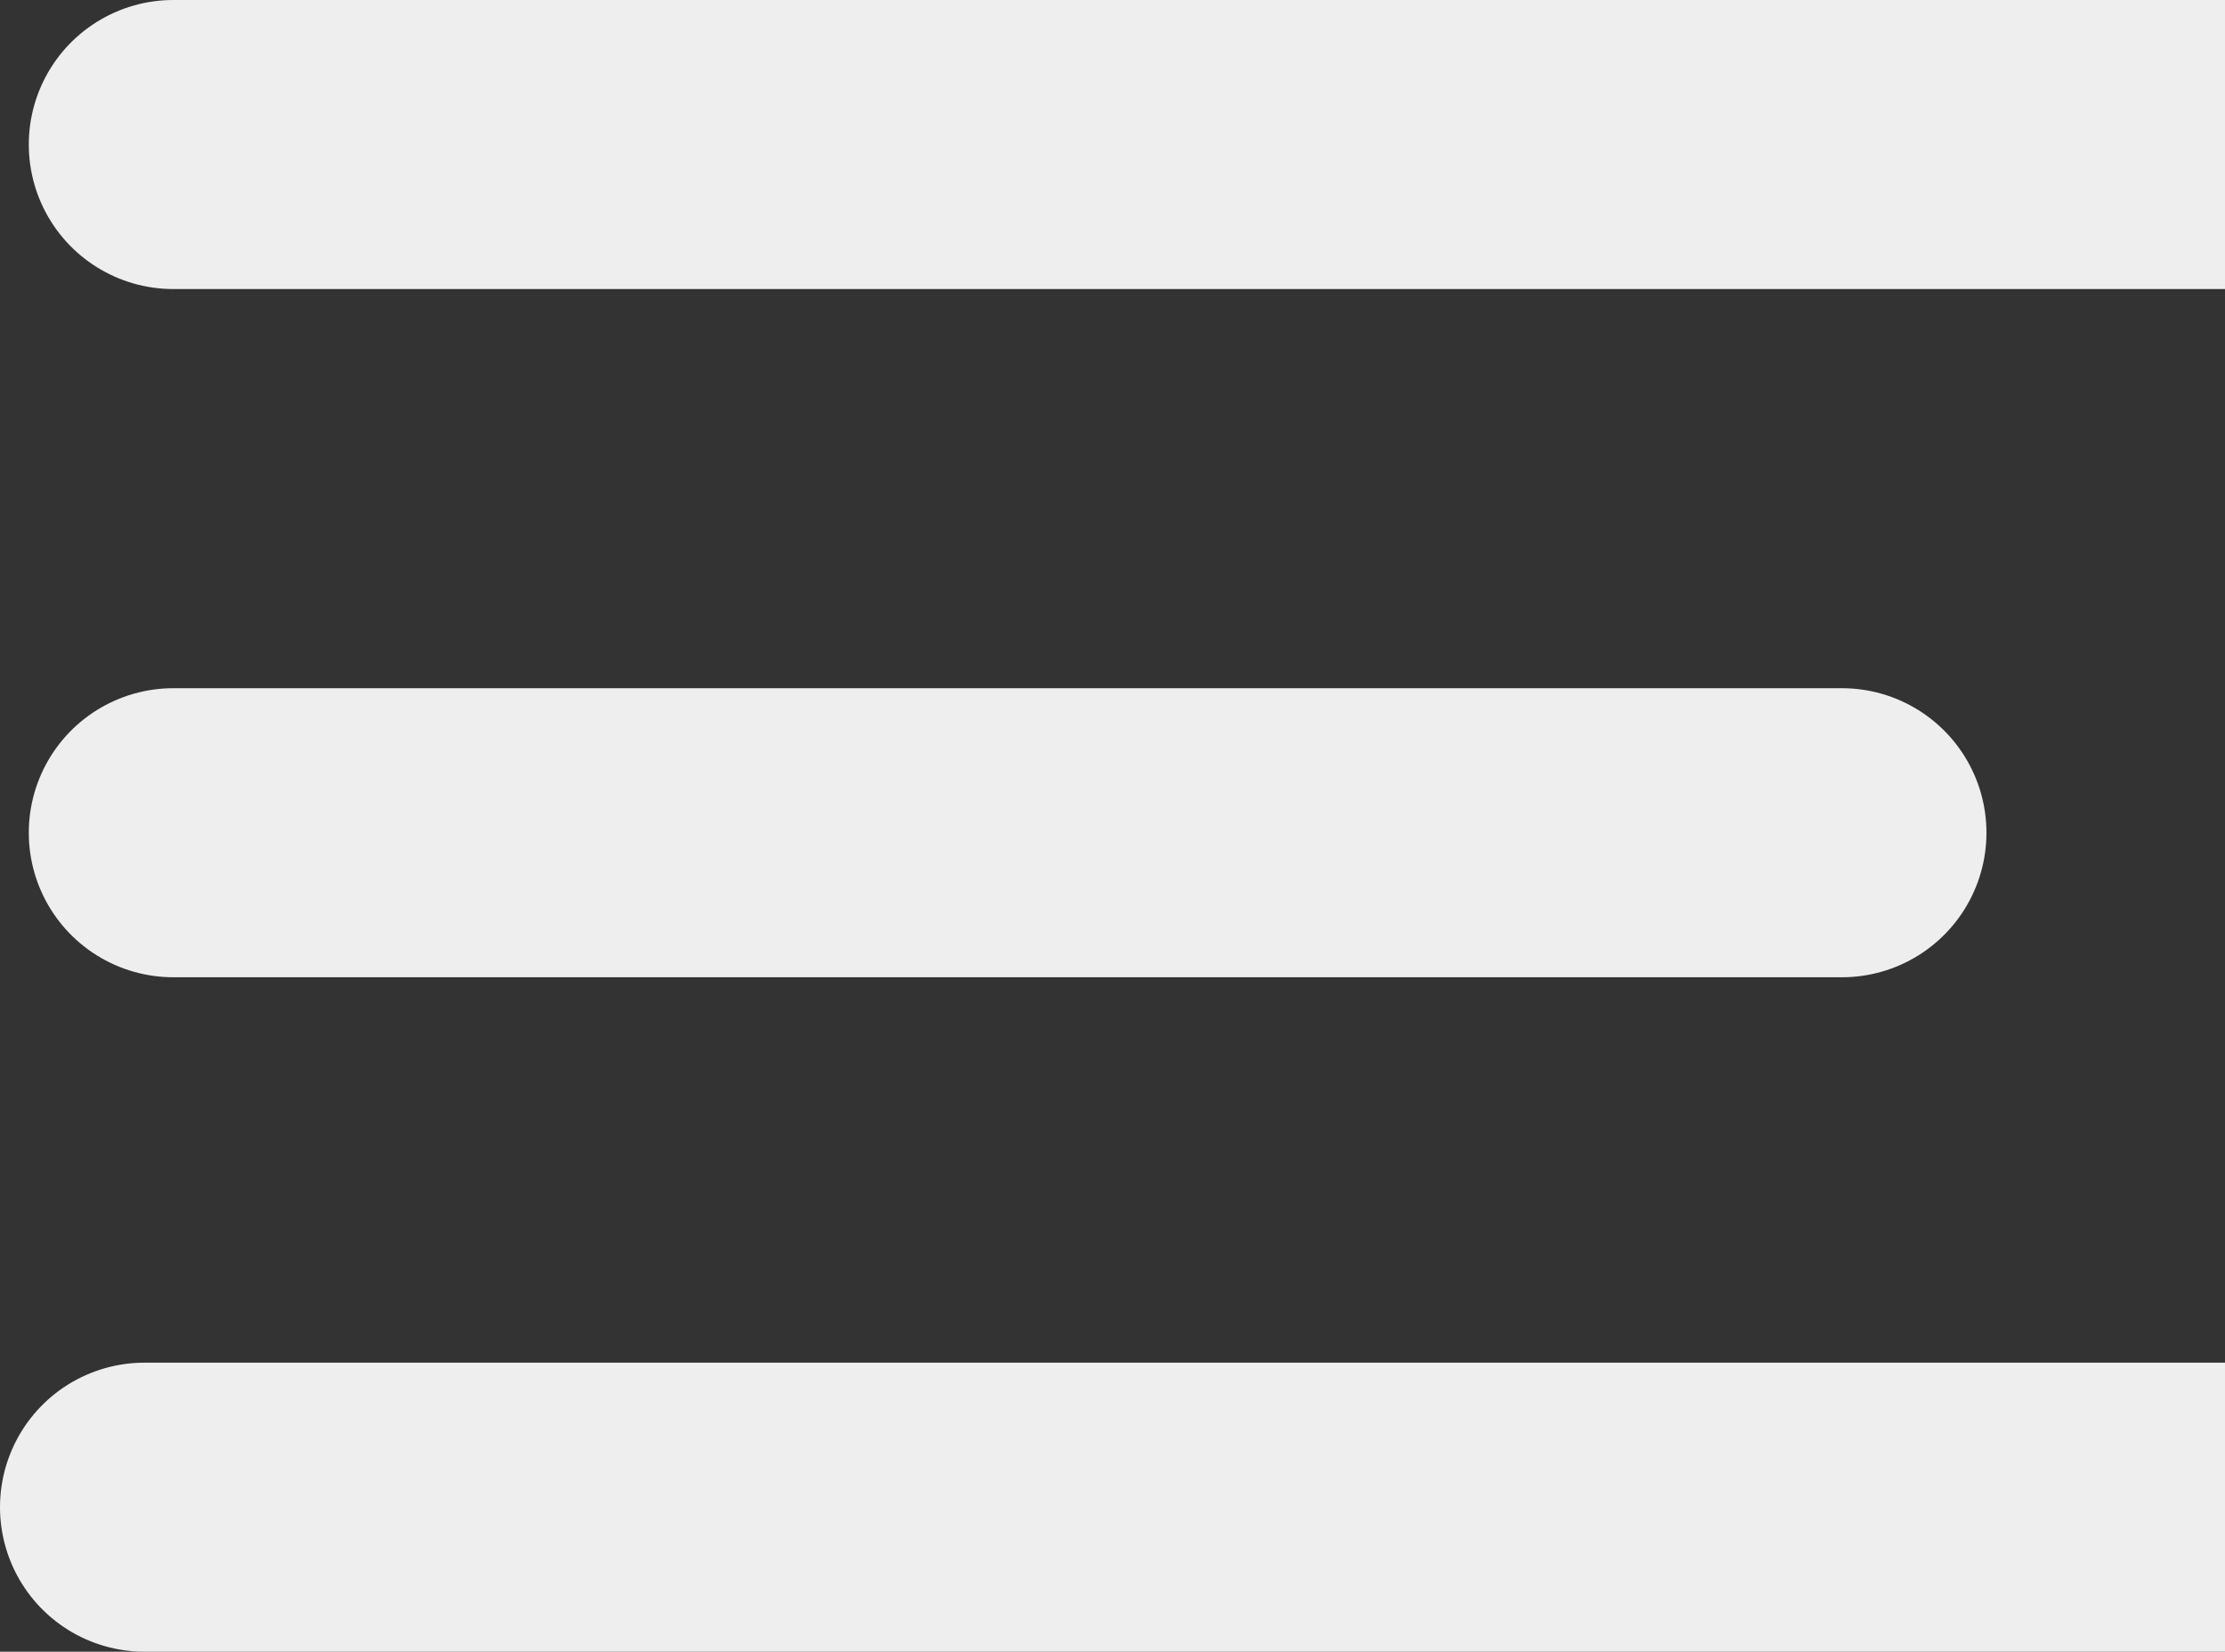 <svg width="485" height="360" viewBox="0 0 485 360" fill="none" xmlns="http://www.w3.org/2000/svg">
<rect x="0" y="0" width="485" height="360" fill="#333333" stroke="none"/>
<line x1="37.775" y1="31.5" x2="524.5" y2="31.5" stroke="#EEEEEE" stroke-width="63" stroke-linecap="round"/>
<line x1="37.775" y1="181.5" x2="401.502" y2="181.5" stroke="#EEEEEE" stroke-width="63" stroke-linecap="round"/>
<line x1="31.5" y1="328.5" x2="518.225" y2="328.5" stroke="#EEEEEE" stroke-width="63" stroke-linecap="round"/>
</svg>
